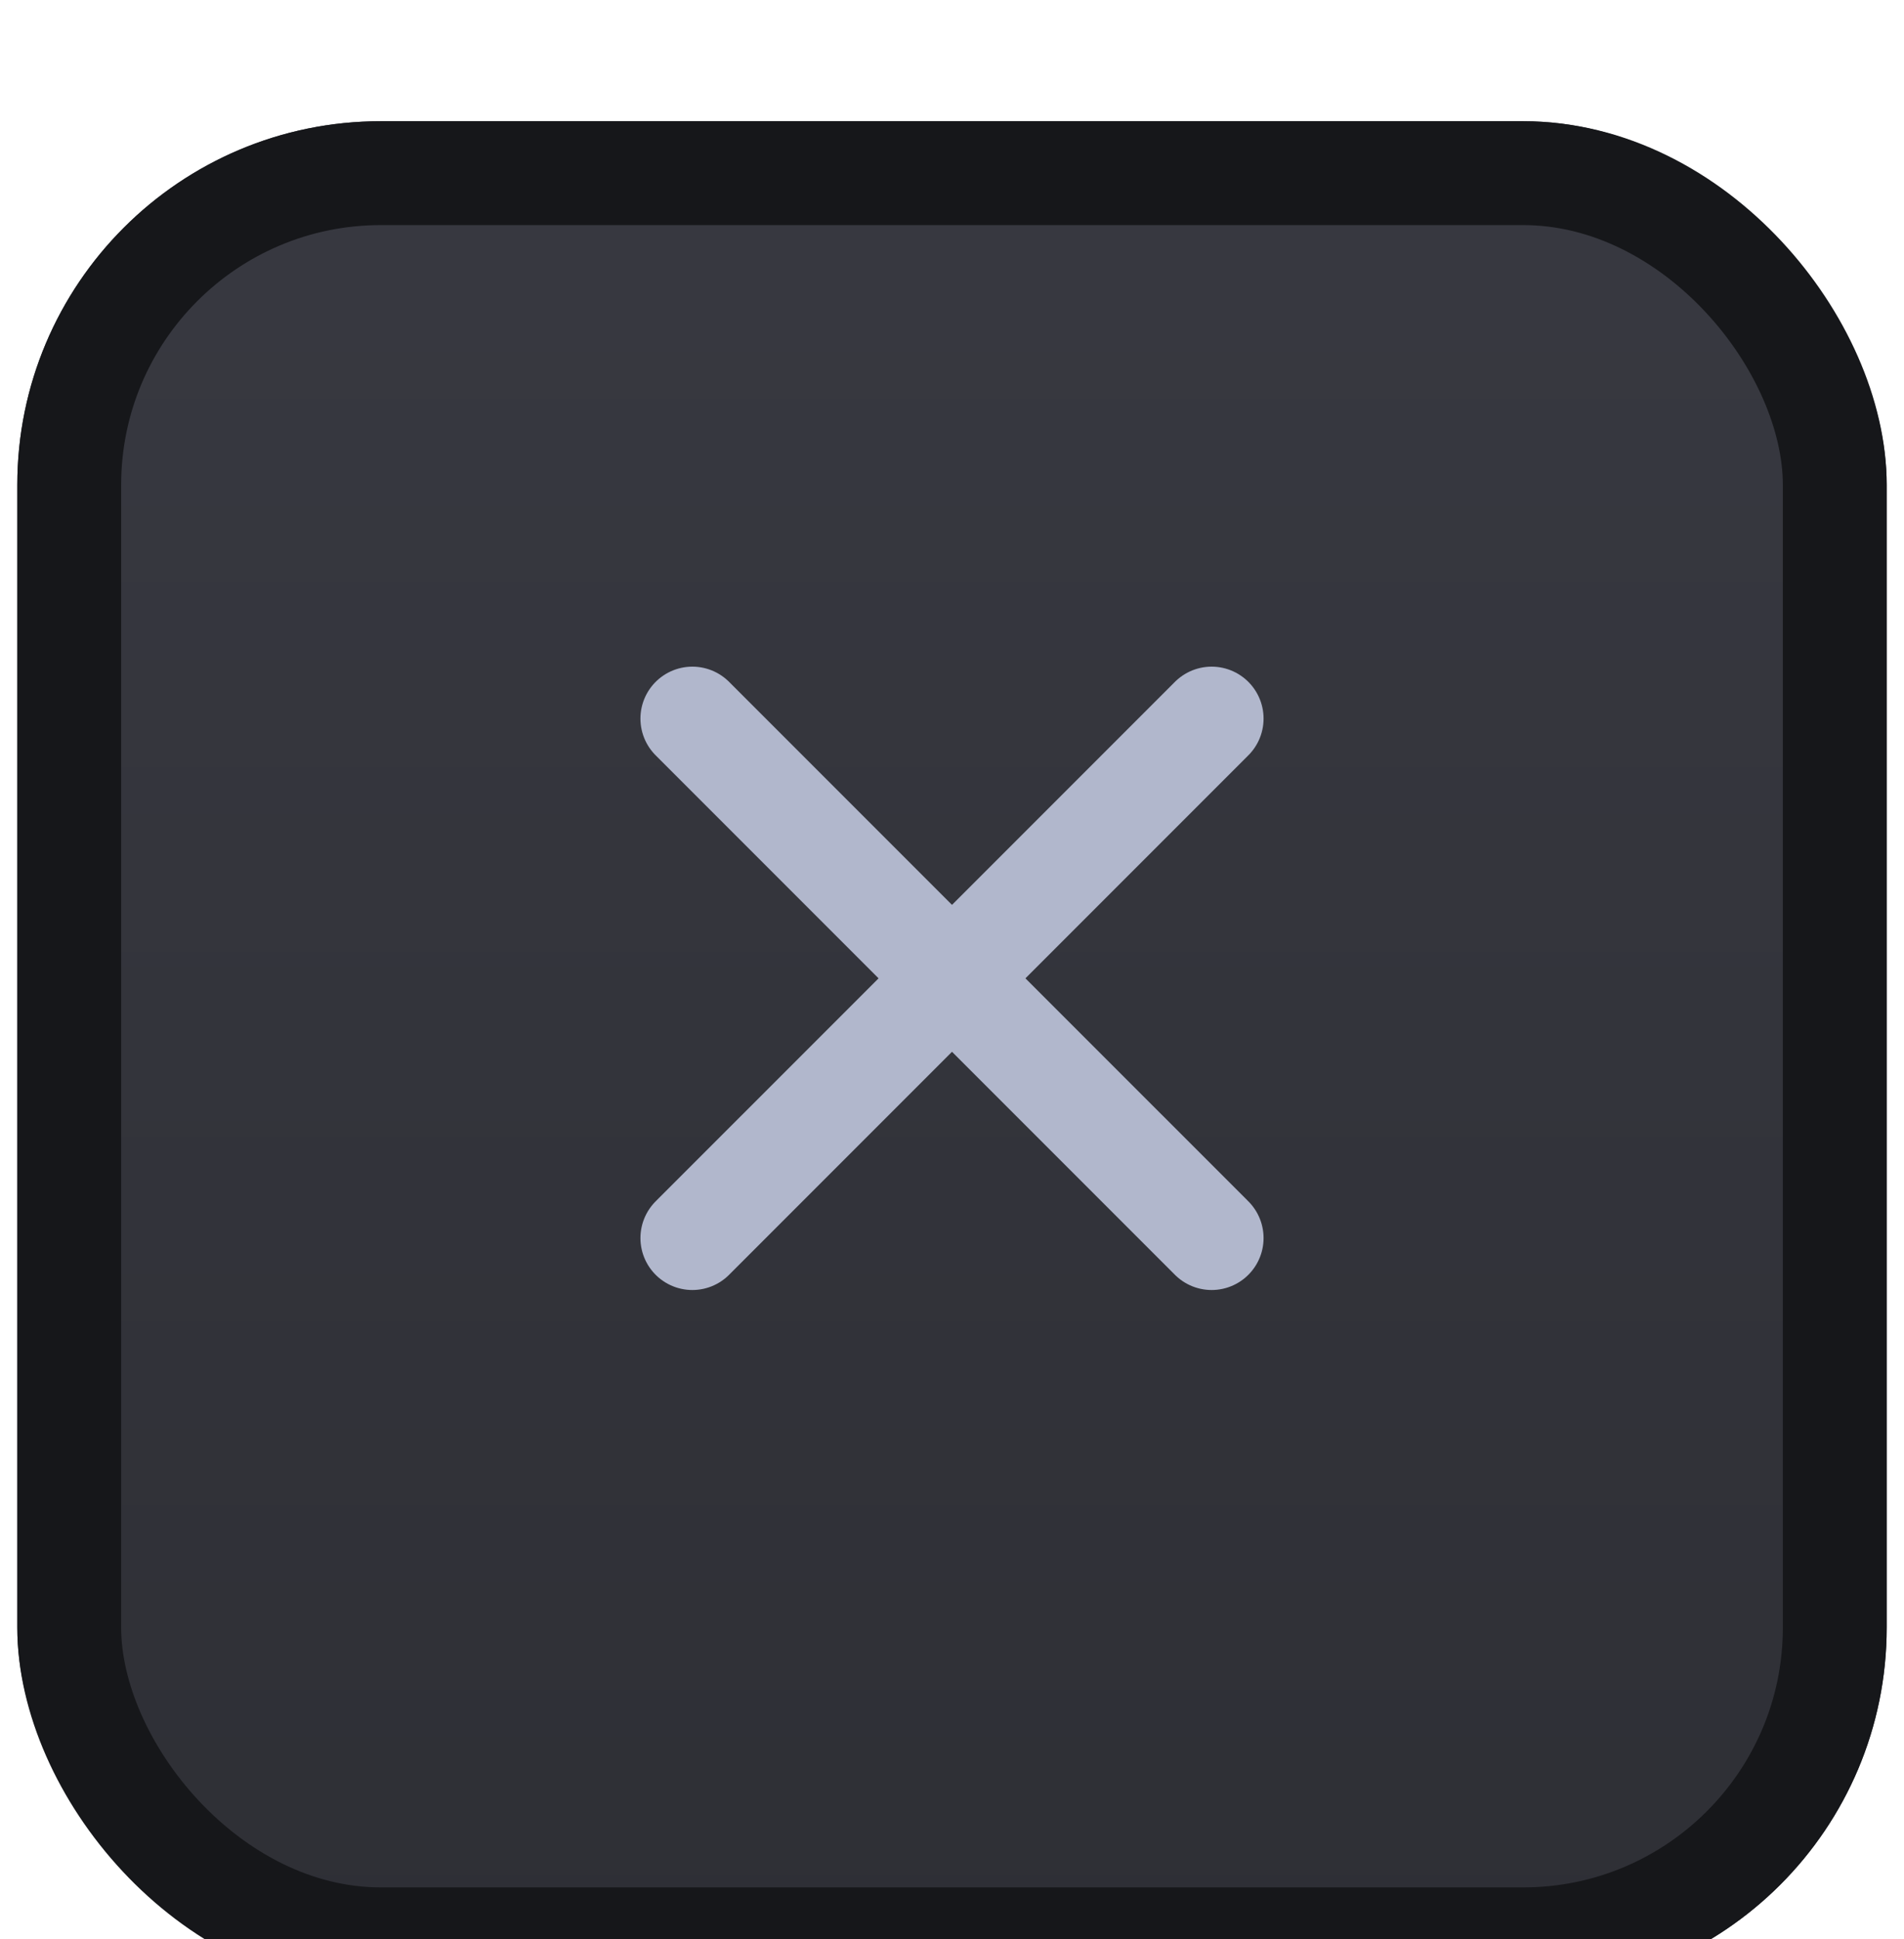 <svg width="55" height="56" viewBox="0 0 55 56" fill="none" xmlns="http://www.w3.org/2000/svg">
<g filter="url(#filter0_dii_3_15)">
<rect x="0.5" y="0.5" width="54" height="54" rx="10.5" fill="url(#paint0_linear_3_15)"/>
<g filter="url(#filter1_d_3_15)">
<path d="M20 20L35 35M20 35L35 20" stroke="#B1B7CC" stroke-width="3" stroke-linecap="round"/>
</g>
<rect x="2" y="2" width="51" height="51" rx="9" stroke="#16171A" stroke-width="3"/>
</g>
<defs>
<filter id="filter0_dii_3_15" x="0.5" y="0.5" width="54" height="55.5" filterUnits="userSpaceOnUse" color-interpolation-filters="sRGB">
<feFlood flood-opacity="0" result="BackgroundImageFix"/>
<feColorMatrix in="SourceAlpha" type="matrix" values="0 0 0 0 0 0 0 0 0 0 0 0 0 0 0 0 0 0 127 0" result="hardAlpha"/>
<feOffset dy="1.5"/>
<feComposite in2="hardAlpha" operator="out"/>
<feColorMatrix type="matrix" values="0 0 0 0 1 0 0 0 0 1 0 0 0 0 1 0 0 0 0.8 0"/>
<feBlend mode="overlay" in2="BackgroundImageFix" result="effect1_dropShadow_3_15"/>
<feBlend mode="normal" in="SourceGraphic" in2="effect1_dropShadow_3_15" result="shape"/>
<feColorMatrix in="SourceAlpha" type="matrix" values="0 0 0 0 0 0 0 0 0 0 0 0 0 0 0 0 0 0 127 0" result="hardAlpha"/>
<feMorphology radius="4.5" operator="erode" in="SourceAlpha" result="effect2_innerShadow_3_15"/>
<feOffset/>
<feComposite in2="hardAlpha" operator="arithmetic" k2="-1" k3="1"/>
<feColorMatrix type="matrix" values="0 0 0 0 0.232 0 0 0 0 0.238 0 0 0 0 0.271 0 0 0 0.75 0"/>
<feBlend mode="normal" in2="shape" result="effect2_innerShadow_3_15"/>
<feColorMatrix in="SourceAlpha" type="matrix" values="0 0 0 0 0 0 0 0 0 0 0 0 0 0 0 0 0 0 127 0" result="hardAlpha"/>
<feMorphology radius="3" operator="erode" in="SourceAlpha" result="effect3_innerShadow_3_15"/>
<feOffset dy="1.5"/>
<feComposite in2="hardAlpha" operator="arithmetic" k2="-1" k3="1"/>
<feColorMatrix type="matrix" values="0 0 0 0 0.28 0 0 0 0 0.287 0 0 0 0 0.325 0 0 0 1 0"/>
<feBlend mode="normal" in2="effect2_innerShadow_3_15" result="effect3_innerShadow_3_15"/>
</filter>
<filter id="filter1_d_3_15" x="17" y="14.75" width="21" height="21.75" filterUnits="userSpaceOnUse" color-interpolation-filters="sRGB">
<feFlood flood-opacity="0" result="BackgroundImageFix"/>
<feColorMatrix in="SourceAlpha" type="matrix" values="0 0 0 0 0 0 0 0 0 0 0 0 0 0 0 0 0 0 127 0" result="hardAlpha"/>
<feOffset dy="-2.25"/>
<feGaussianBlur stdDeviation="0.75"/>
<feComposite in2="hardAlpha" operator="out"/>
<feColorMatrix type="matrix" values="0 0 0 0 0 0 0 0 0 0 0 0 0 0 0 0 0 0 0.48 0"/>
<feBlend mode="normal" in2="BackgroundImageFix" result="effect1_dropShadow_3_15"/>
<feBlend mode="normal" in="SourceGraphic" in2="effect1_dropShadow_3_15" result="shape"/>
</filter>
<linearGradient id="paint0_linear_3_15" x1="27.5" y1="0.5" x2="27.5" y2="54.5" gradientUnits="userSpaceOnUse">
<stop stop-color="#383941"/>
<stop offset="0.987" stop-color="#2E2F35"/>
</linearGradient>
</defs>
</svg>
